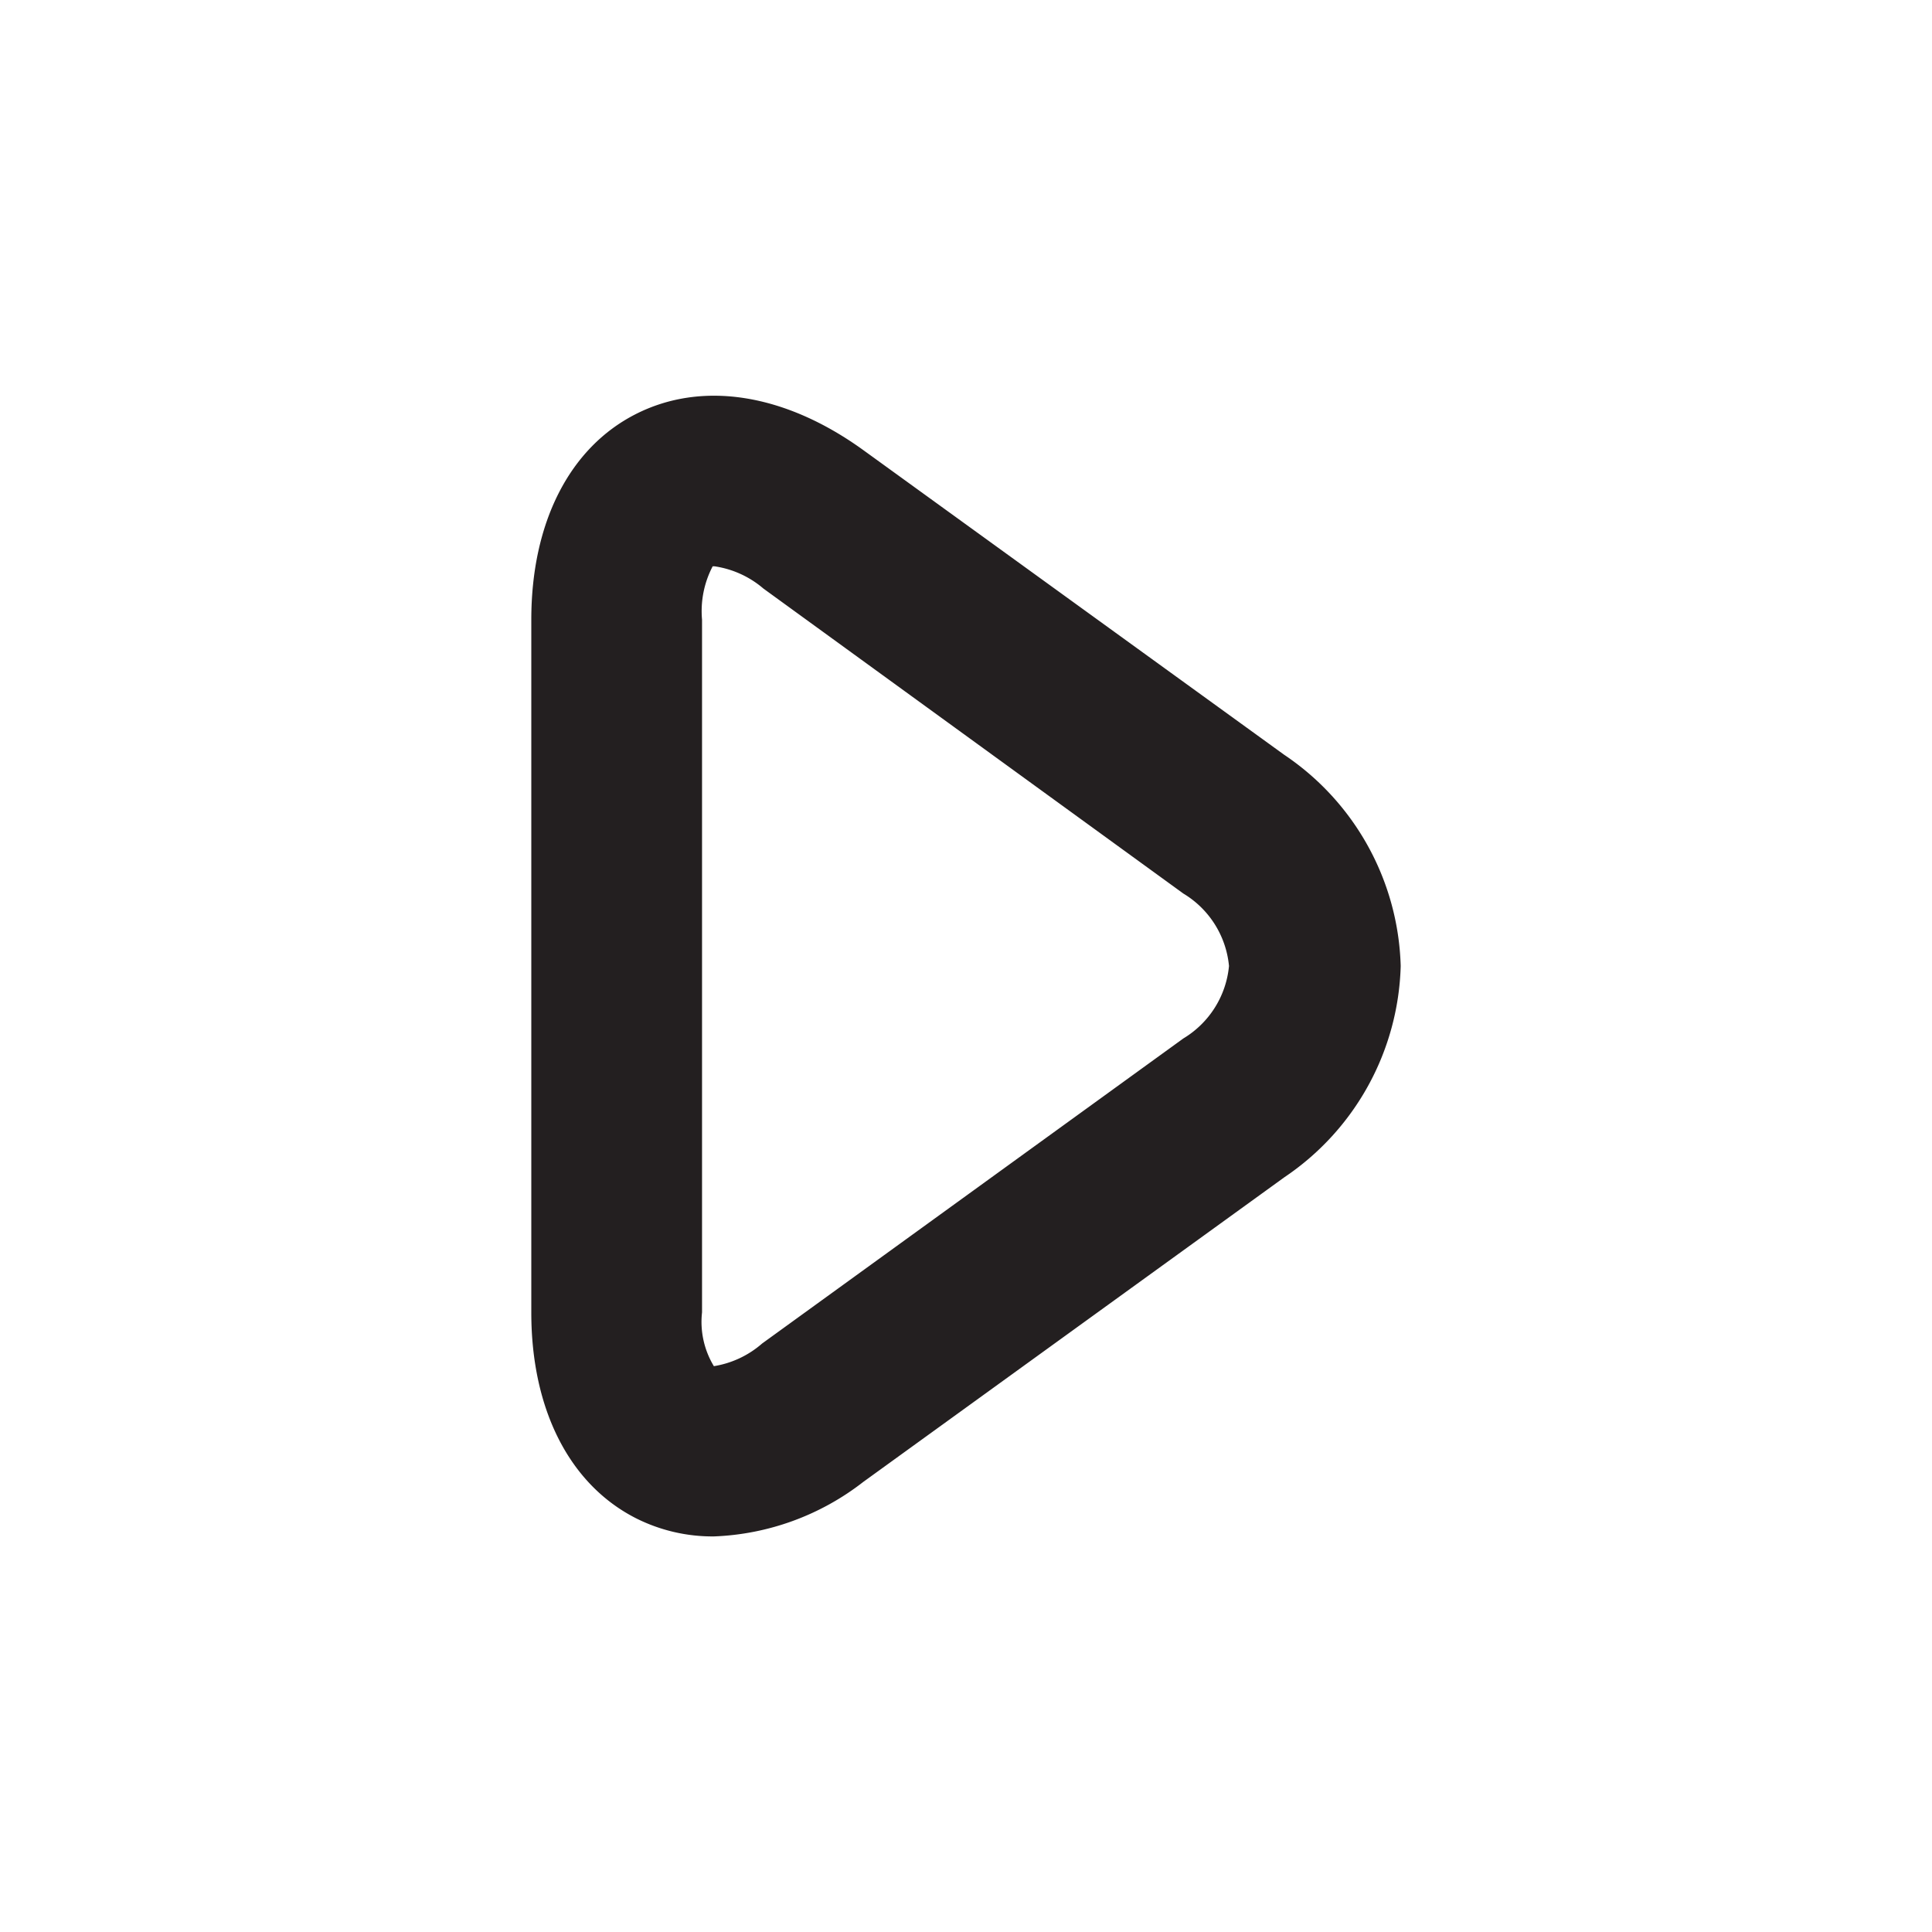 <svg id="Calque_1" data-name="Calque 1" xmlns="http://www.w3.org/2000/svg" viewBox="0 0 80 80"><defs><style>.cls-1{fill:#231f20;}</style></defs><title>nav_buttons</title><path class="cls-1" d="M29.56,63.62a7.05,7.05,0,0,1-3.24-.76c-2.74-1.4-4.32-4.5-4.32-8.51V25.66c0-4,1.57-7.11,4.32-8.51s6.18-.86,9.43,1.49L53.17,31.25A10.9,10.9,0,0,1,58,40a10.9,10.9,0,0,1-4.82,8.75L35.75,61.36A10.72,10.72,0,0,1,29.56,63.62Zm0-40.17H29.51a4,4,0,0,0-.44,2.21V54.34a3.54,3.54,0,0,0,.49,2.23,4,4,0,0,0,2-.94L49,43a3.93,3.93,0,0,0,1.89-3A3.93,3.93,0,0,0,49,37L31.61,24.37A4,4,0,0,0,29.59,23.45Z"/></svg>